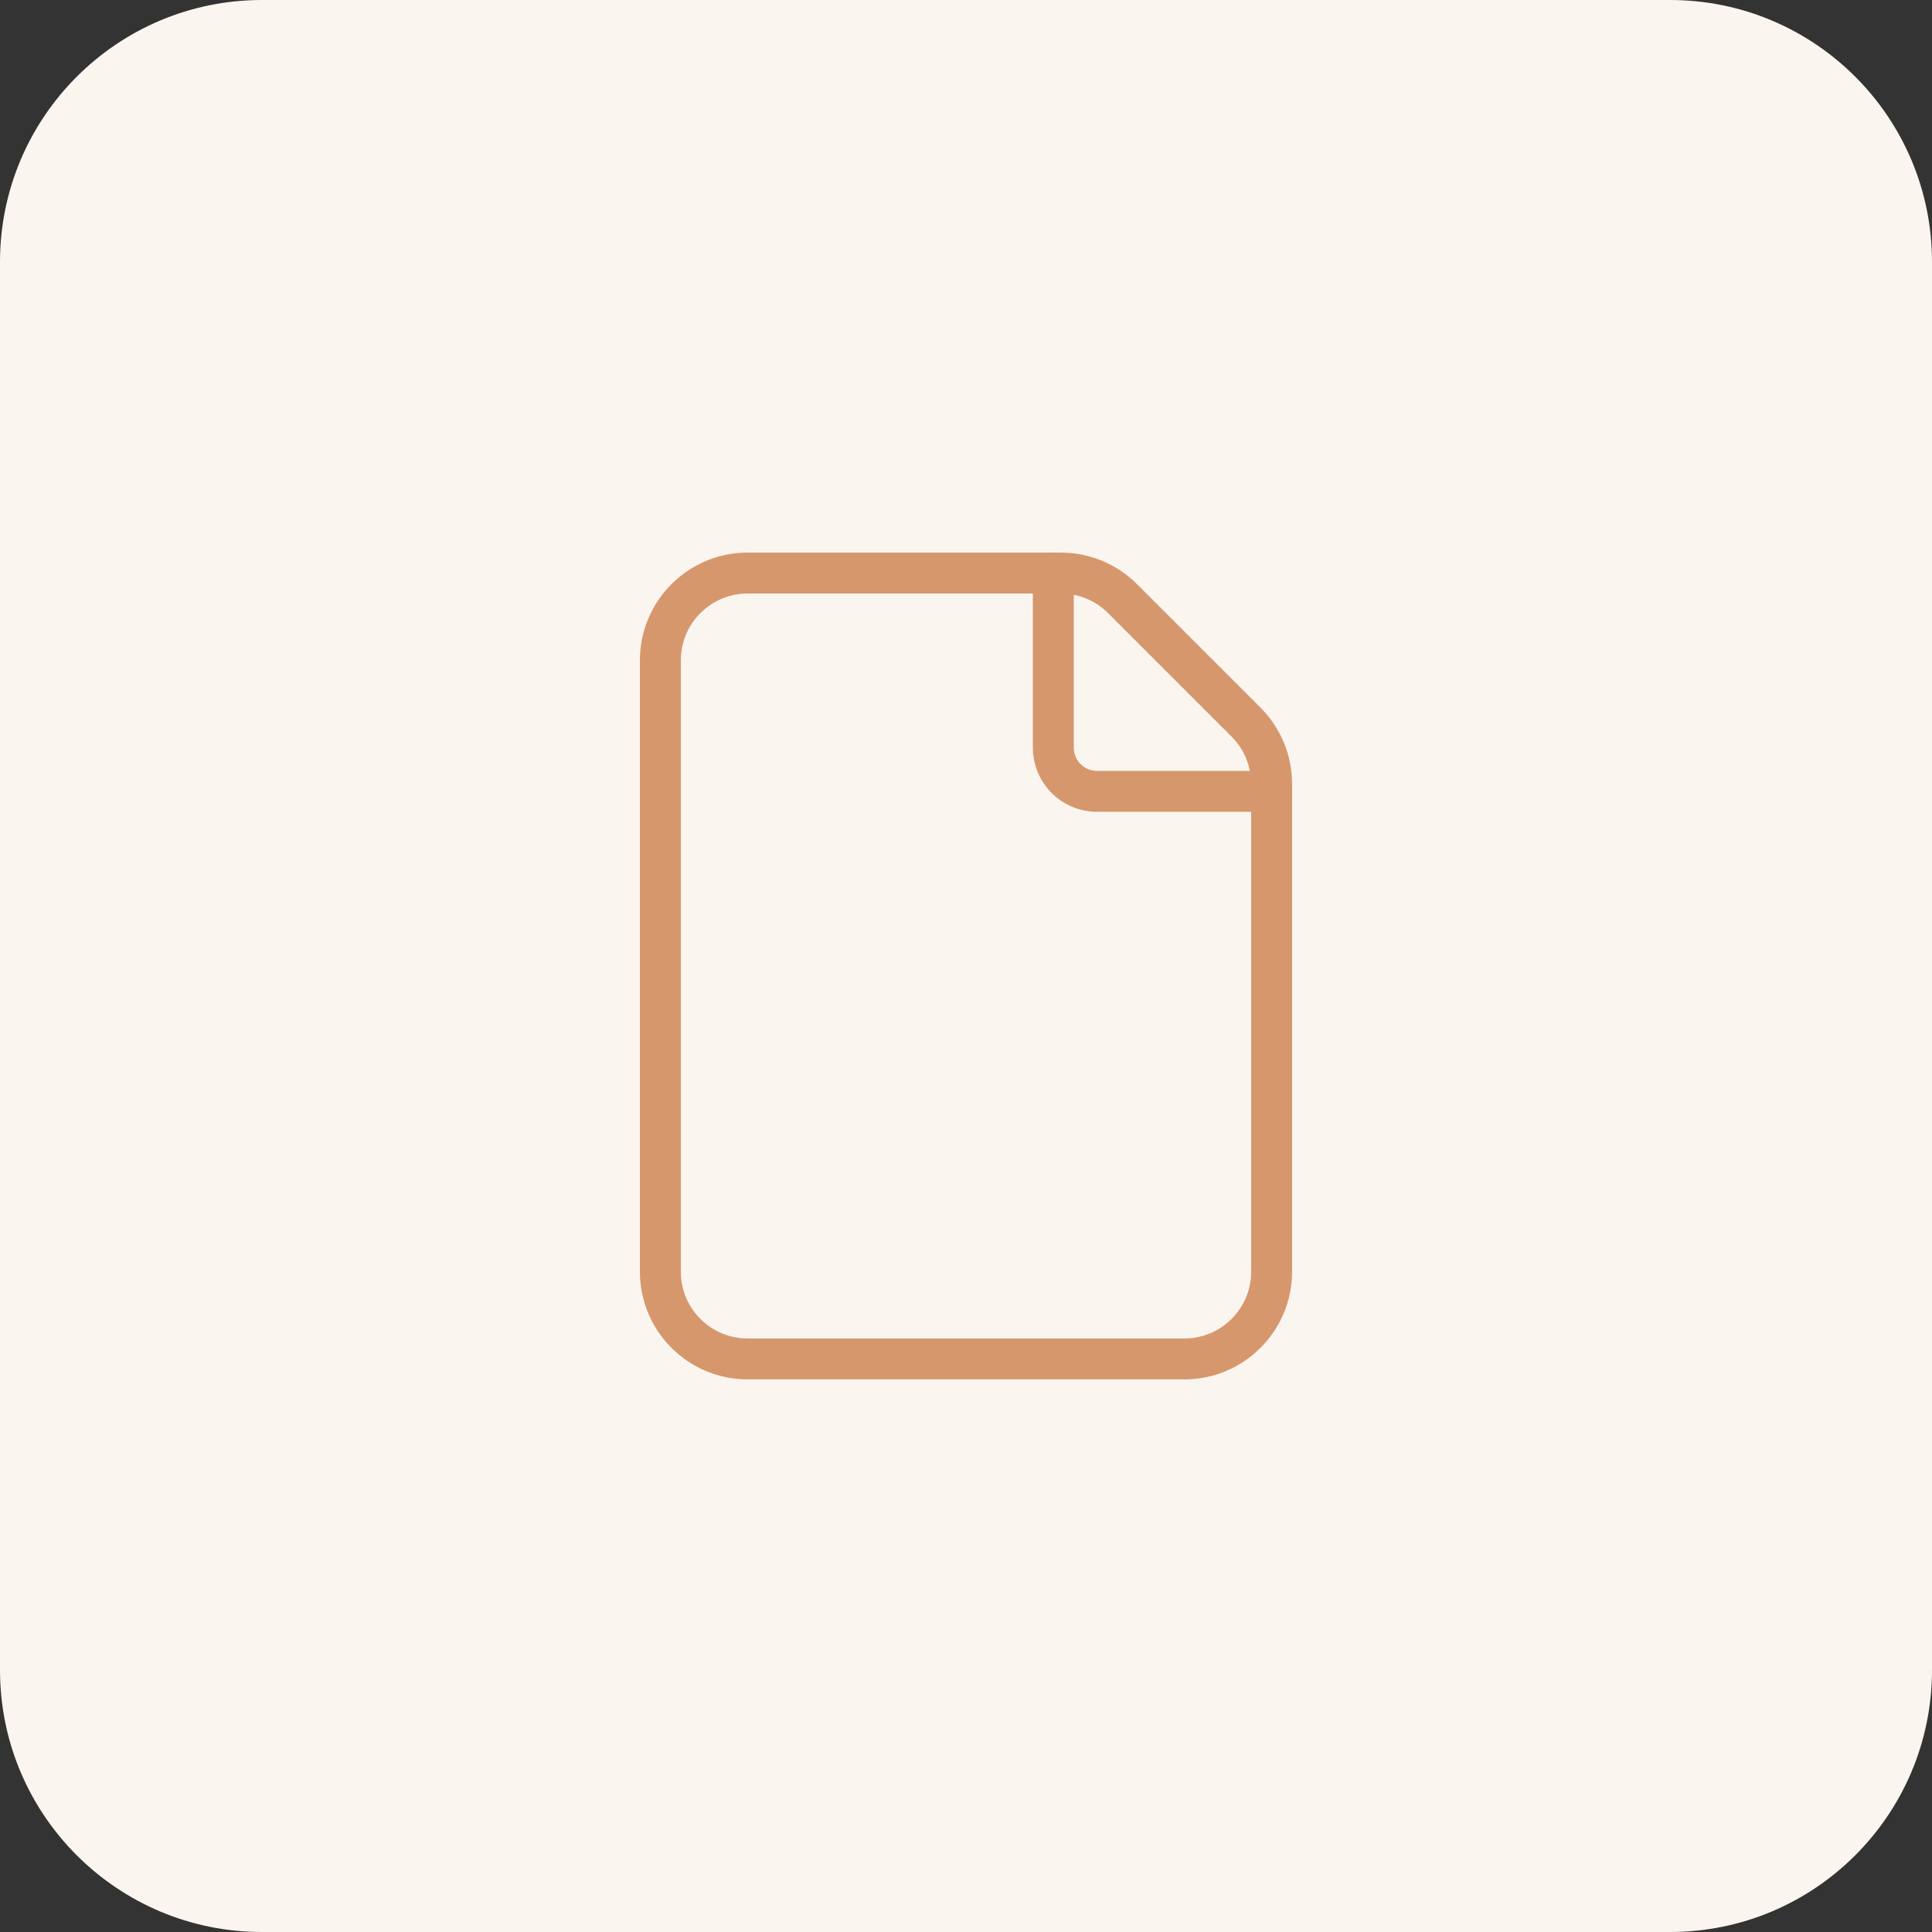 <svg width="118" height="118" viewBox="0 0 118 118" fill="none" xmlns="http://www.w3.org/2000/svg">
<rect x="0" y="0" width="118" height="118" fill="#333333" stroke="none"/>
<path d="M0 16C0 7.163 7.163 0 16 0H102C110.837 0 118 7.163 118 16V102C118 110.837 110.837 118 102 118H16C7.163 118 0 110.837 0 102V16Z" fill="#FBF5F0"/>
<path fill-rule="evenodd" clip-rule="evenodd" d="M76.104 44.104L68.562 36.563C67.562 35.563 66.205 35 64.792 35H45.666C42.72 35 40.333 37.387 40.333 40.333V77.667C40.333 80.613 42.72 83 45.666 83H72.333C75.28 83 77.666 80.613 77.666 77.667V47.875C77.666 46.461 77.104 45.104 76.104 44.104V44.104Z" stroke="#D7976D" stroke-width="2.5" stroke-linecap="round" stroke-linejoin="round"/>
<path d="M77.666 48.333H67C65.528 48.333 64.333 47.139 64.333 45.667V35" stroke="#D7976D" stroke-width="2.5" stroke-linecap="round" stroke-linejoin="round"/>
</svg>
